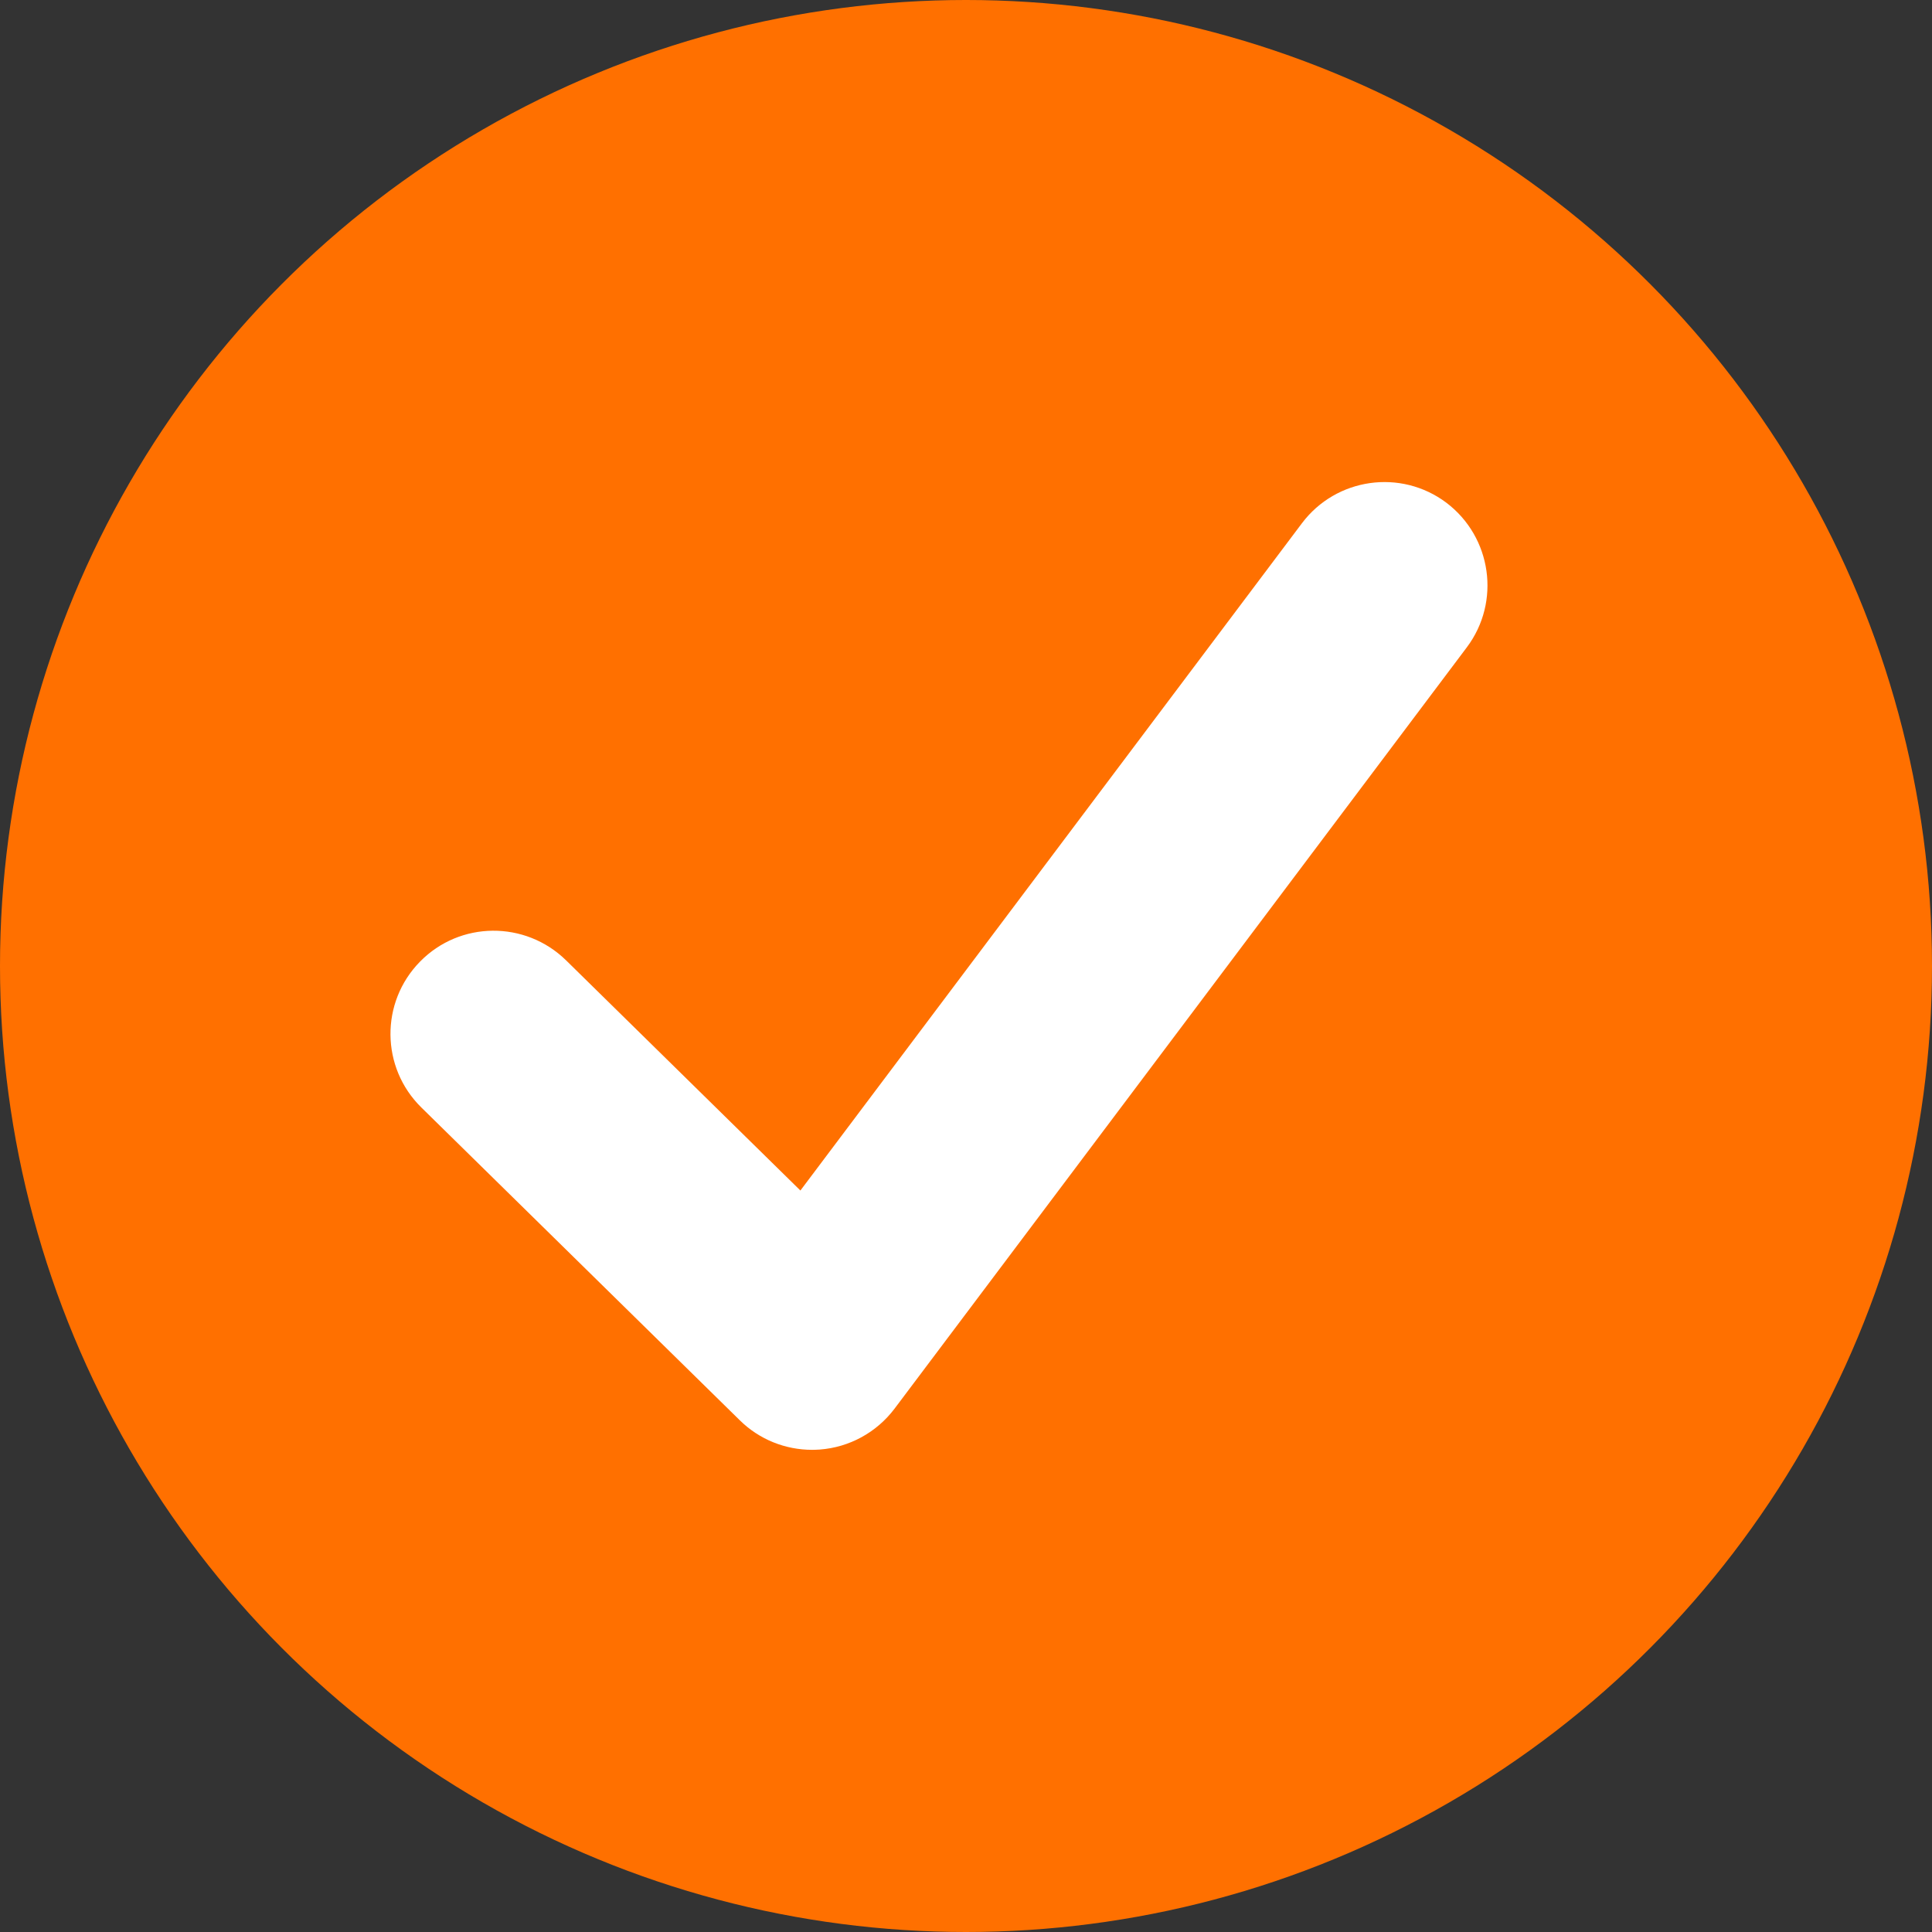 <?xml version="1.0" encoding="UTF-8"?>
<svg width="14px" height="14px" viewBox="0 0 14 14" version="1.1" xmlns="http://www.w3.org/2000/svg" xmlns:xlink="http://www.w3.org/1999/xlink">
    <rect x="0" y="0" width="14" height="14" fill="#333333" stroke="none"/>
    <title>已完成</title>
    <g id="页面-1" stroke="none" stroke-width="1" fill="none" fill-rule="evenodd">
        <g id="PC-每日任务" transform="translate(-1041, -1110)">
            <g id="编组-13备份" transform="translate(460, 1087)">
                <g id="编组-30备份-9" transform="translate(460, 0)">
                    <g id="已完成" transform="translate(121, 23)">
                        <circle id="椭圆形" fill="#FF7000" cx="7" cy="7" r="7"></circle>
                        <path d="M10.629,4.691 L6.482,10.208 C6.352,10.38 6.155,10.488 5.94,10.504 C5.921,10.505 5.903,10.506 5.885,10.506 C5.689,10.506 5.501,10.43 5.361,10.292 L3.053,8.025 C2.759,7.736 2.754,7.263 3.044,6.968 C3.333,6.673 3.806,6.67 4.101,6.958 L5.8,8.627 L9.434,3.792 C9.682,3.462 10.151,3.395 10.481,3.643 C10.81,3.892 10.877,4.361 10.629,4.691 Z" id="形状" fill="#FFFFFF" fill-rule="nonzero"></path>
                    </g>
                </g>
            </g>
        </g>
    </g>
</svg>